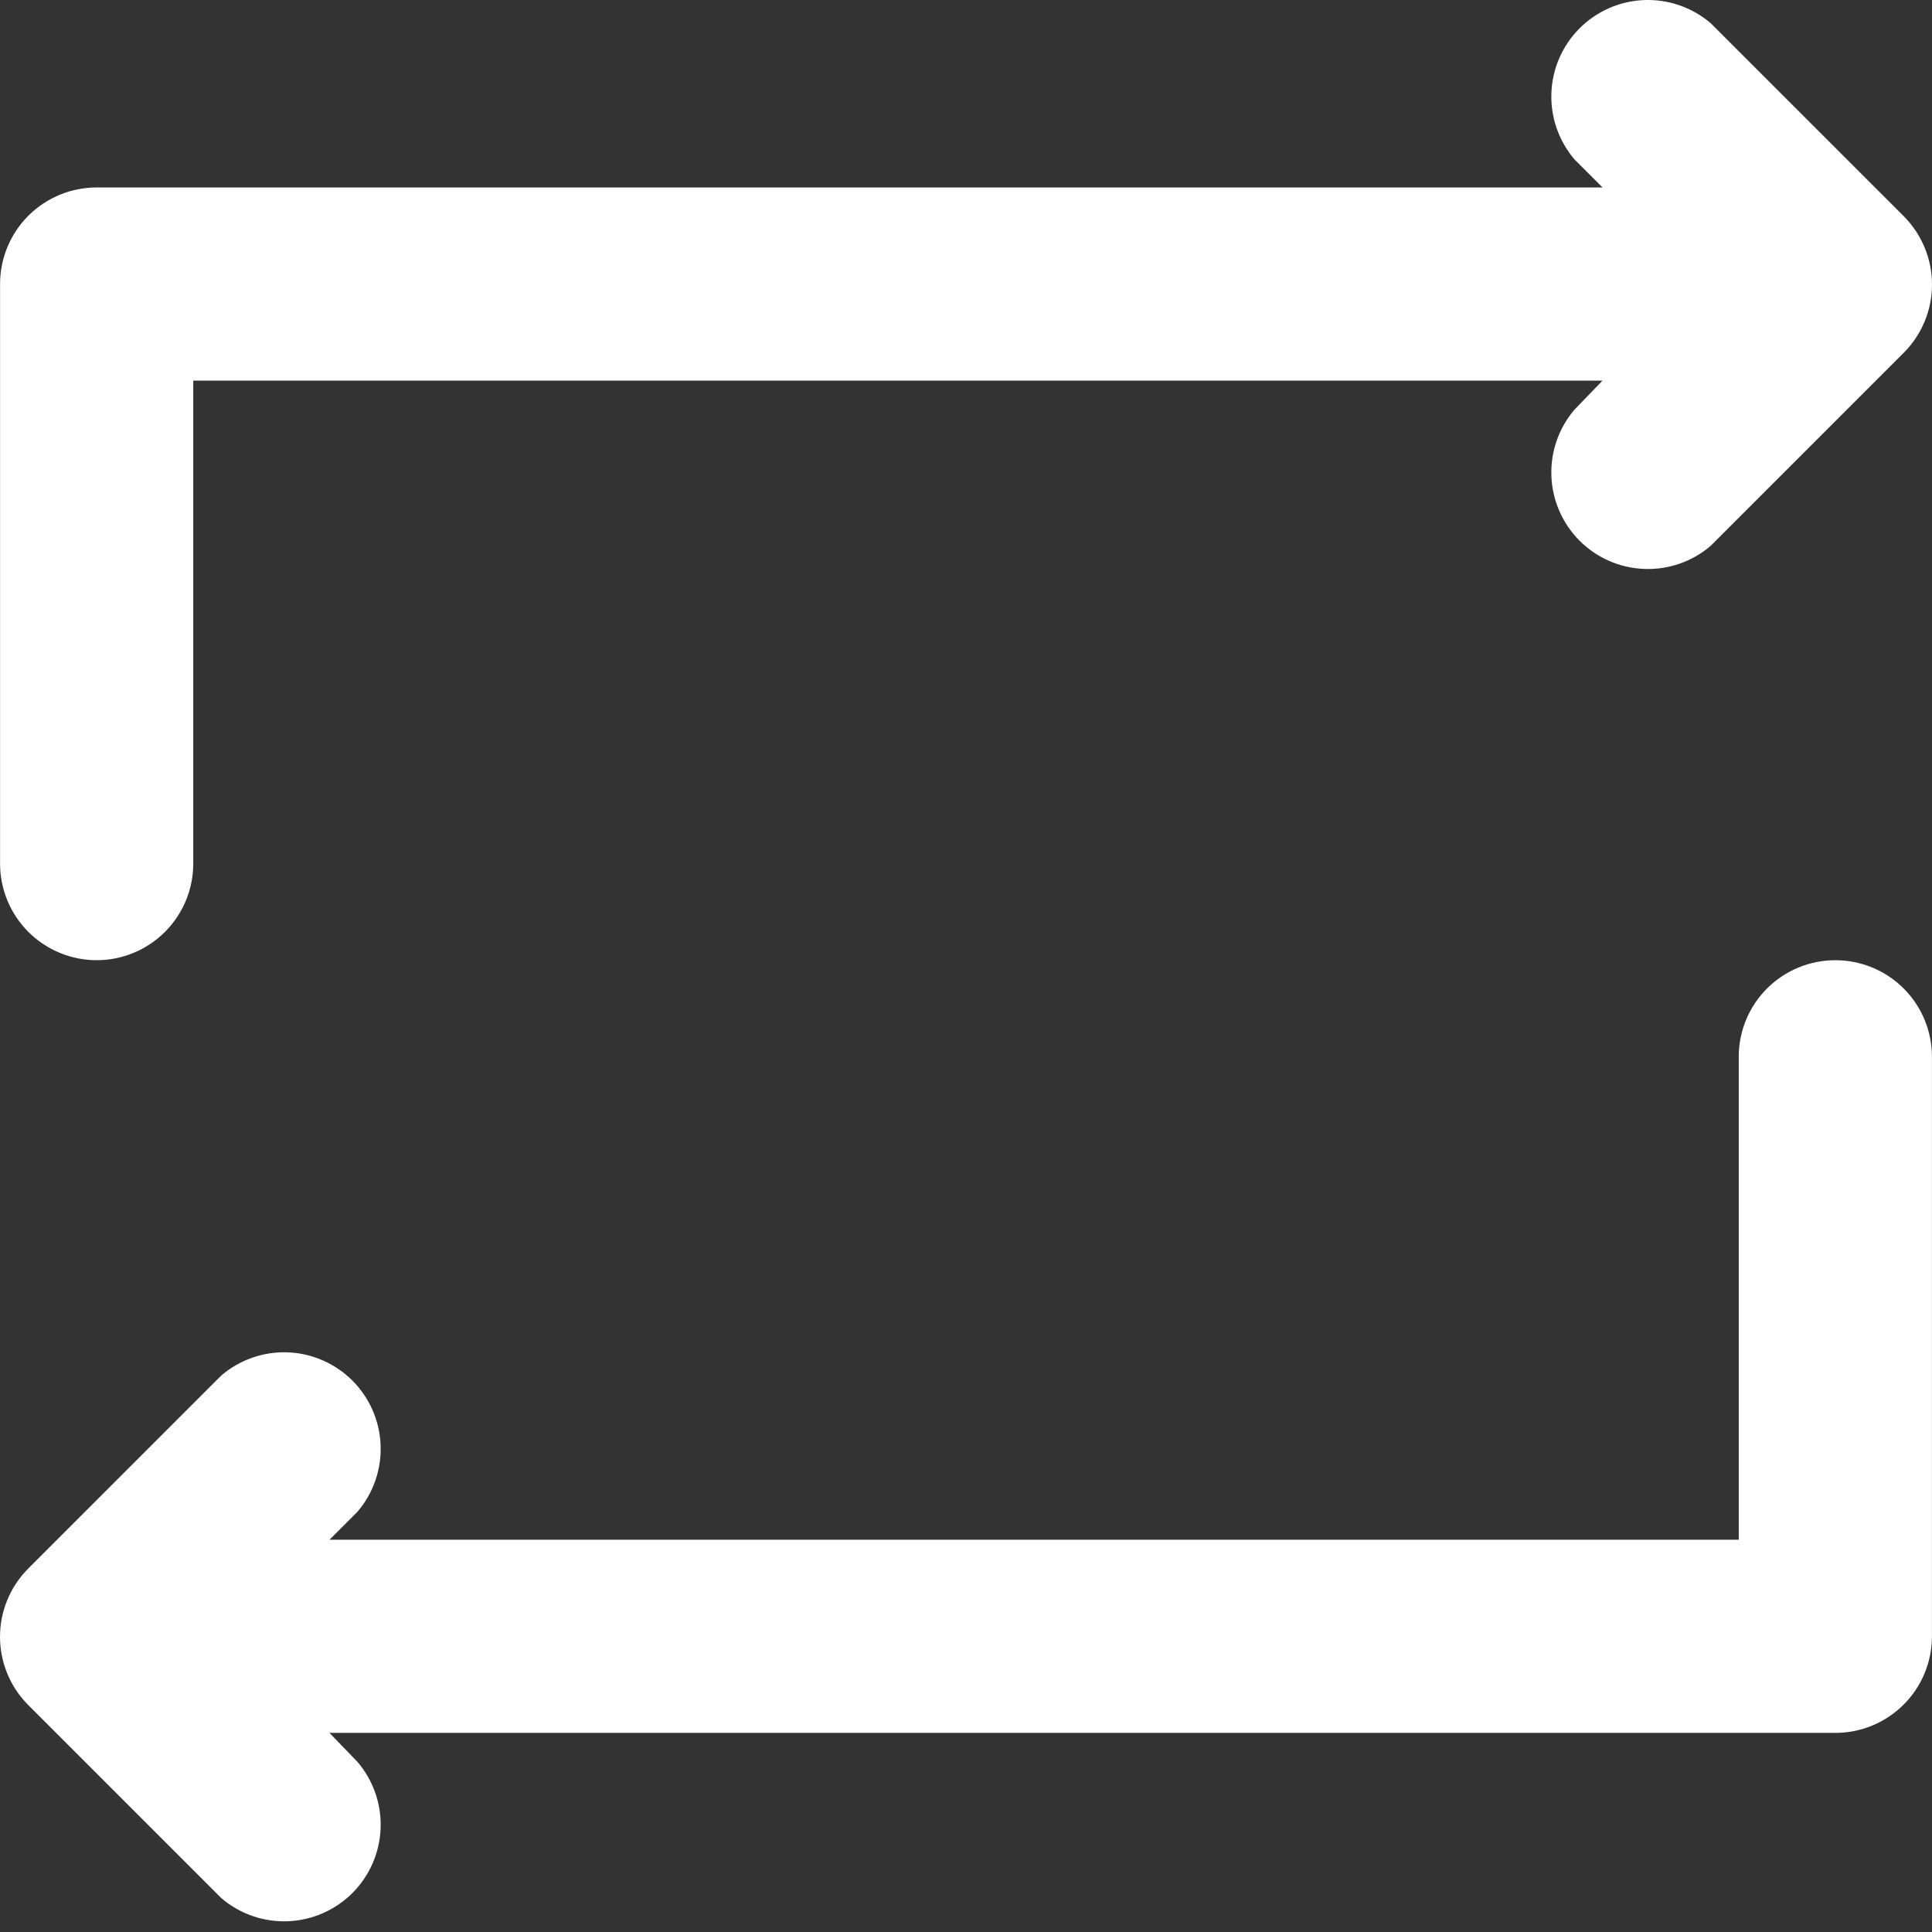 <svg width="34" height="34" viewBox="0 0 34 34" fill="none" xmlns="http://www.w3.org/2000/svg">
<rect x="0" y="0" width="34" height="34" fill="#333333" stroke="none"/>
<path d="M0.001 15.198V4.998C0.001 4.548 0.18 4.115 0.499 3.796C0.818 3.478 1.25 3.299 1.701 3.299H28.202L27.709 2.806C27.431 2.48 27.285 2.062 27.302 1.634C27.318 1.206 27.496 0.801 27.798 0.498C28.101 0.195 28.507 0.018 28.935 0.001C29.363 -0.015 29.781 0.13 30.106 0.409L33.506 3.808C33.822 4.127 34 4.558 34 5.007C34 5.456 33.822 5.887 33.506 6.205V6.205L30.106 9.605C29.781 9.884 29.363 10.029 28.935 10.012C28.507 9.996 28.101 9.819 27.798 9.516C27.496 9.213 27.318 8.807 27.302 8.38C27.285 7.952 27.431 7.533 27.709 7.208L28.202 6.698H3.401V15.198C3.401 15.648 3.222 16.081 2.903 16.4C2.584 16.718 2.152 16.898 1.701 16.898C1.25 16.898 0.818 16.718 0.499 16.4C0.18 16.081 0.001 15.648 0.001 15.198V15.198ZM32.299 16.898C31.848 16.898 31.416 17.077 31.097 17.395C30.778 17.714 30.599 18.146 30.599 18.597V27.097H5.798L6.291 26.604C6.569 26.279 6.715 25.86 6.698 25.432C6.682 25.005 6.504 24.599 6.202 24.296C5.899 23.993 5.493 23.816 5.065 23.799C4.638 23.783 4.219 23.928 3.894 24.207L0.494 27.607C0.178 27.925 0 28.356 0 28.805C0 29.254 0.178 29.685 0.494 30.003V30.003L3.894 33.403C4.219 33.682 4.638 33.827 5.065 33.811C5.493 33.794 5.899 33.617 6.202 33.314C6.504 33.011 6.682 32.605 6.698 32.178C6.715 31.75 6.569 31.331 6.291 31.006L5.798 30.496H32.299C32.75 30.496 33.182 30.317 33.501 29.998C33.82 29.68 33.999 29.247 33.999 28.797V18.597C33.999 18.146 33.82 17.714 33.501 17.395C33.182 17.077 32.75 16.898 32.299 16.898Z" fill="white"/>
</svg>
